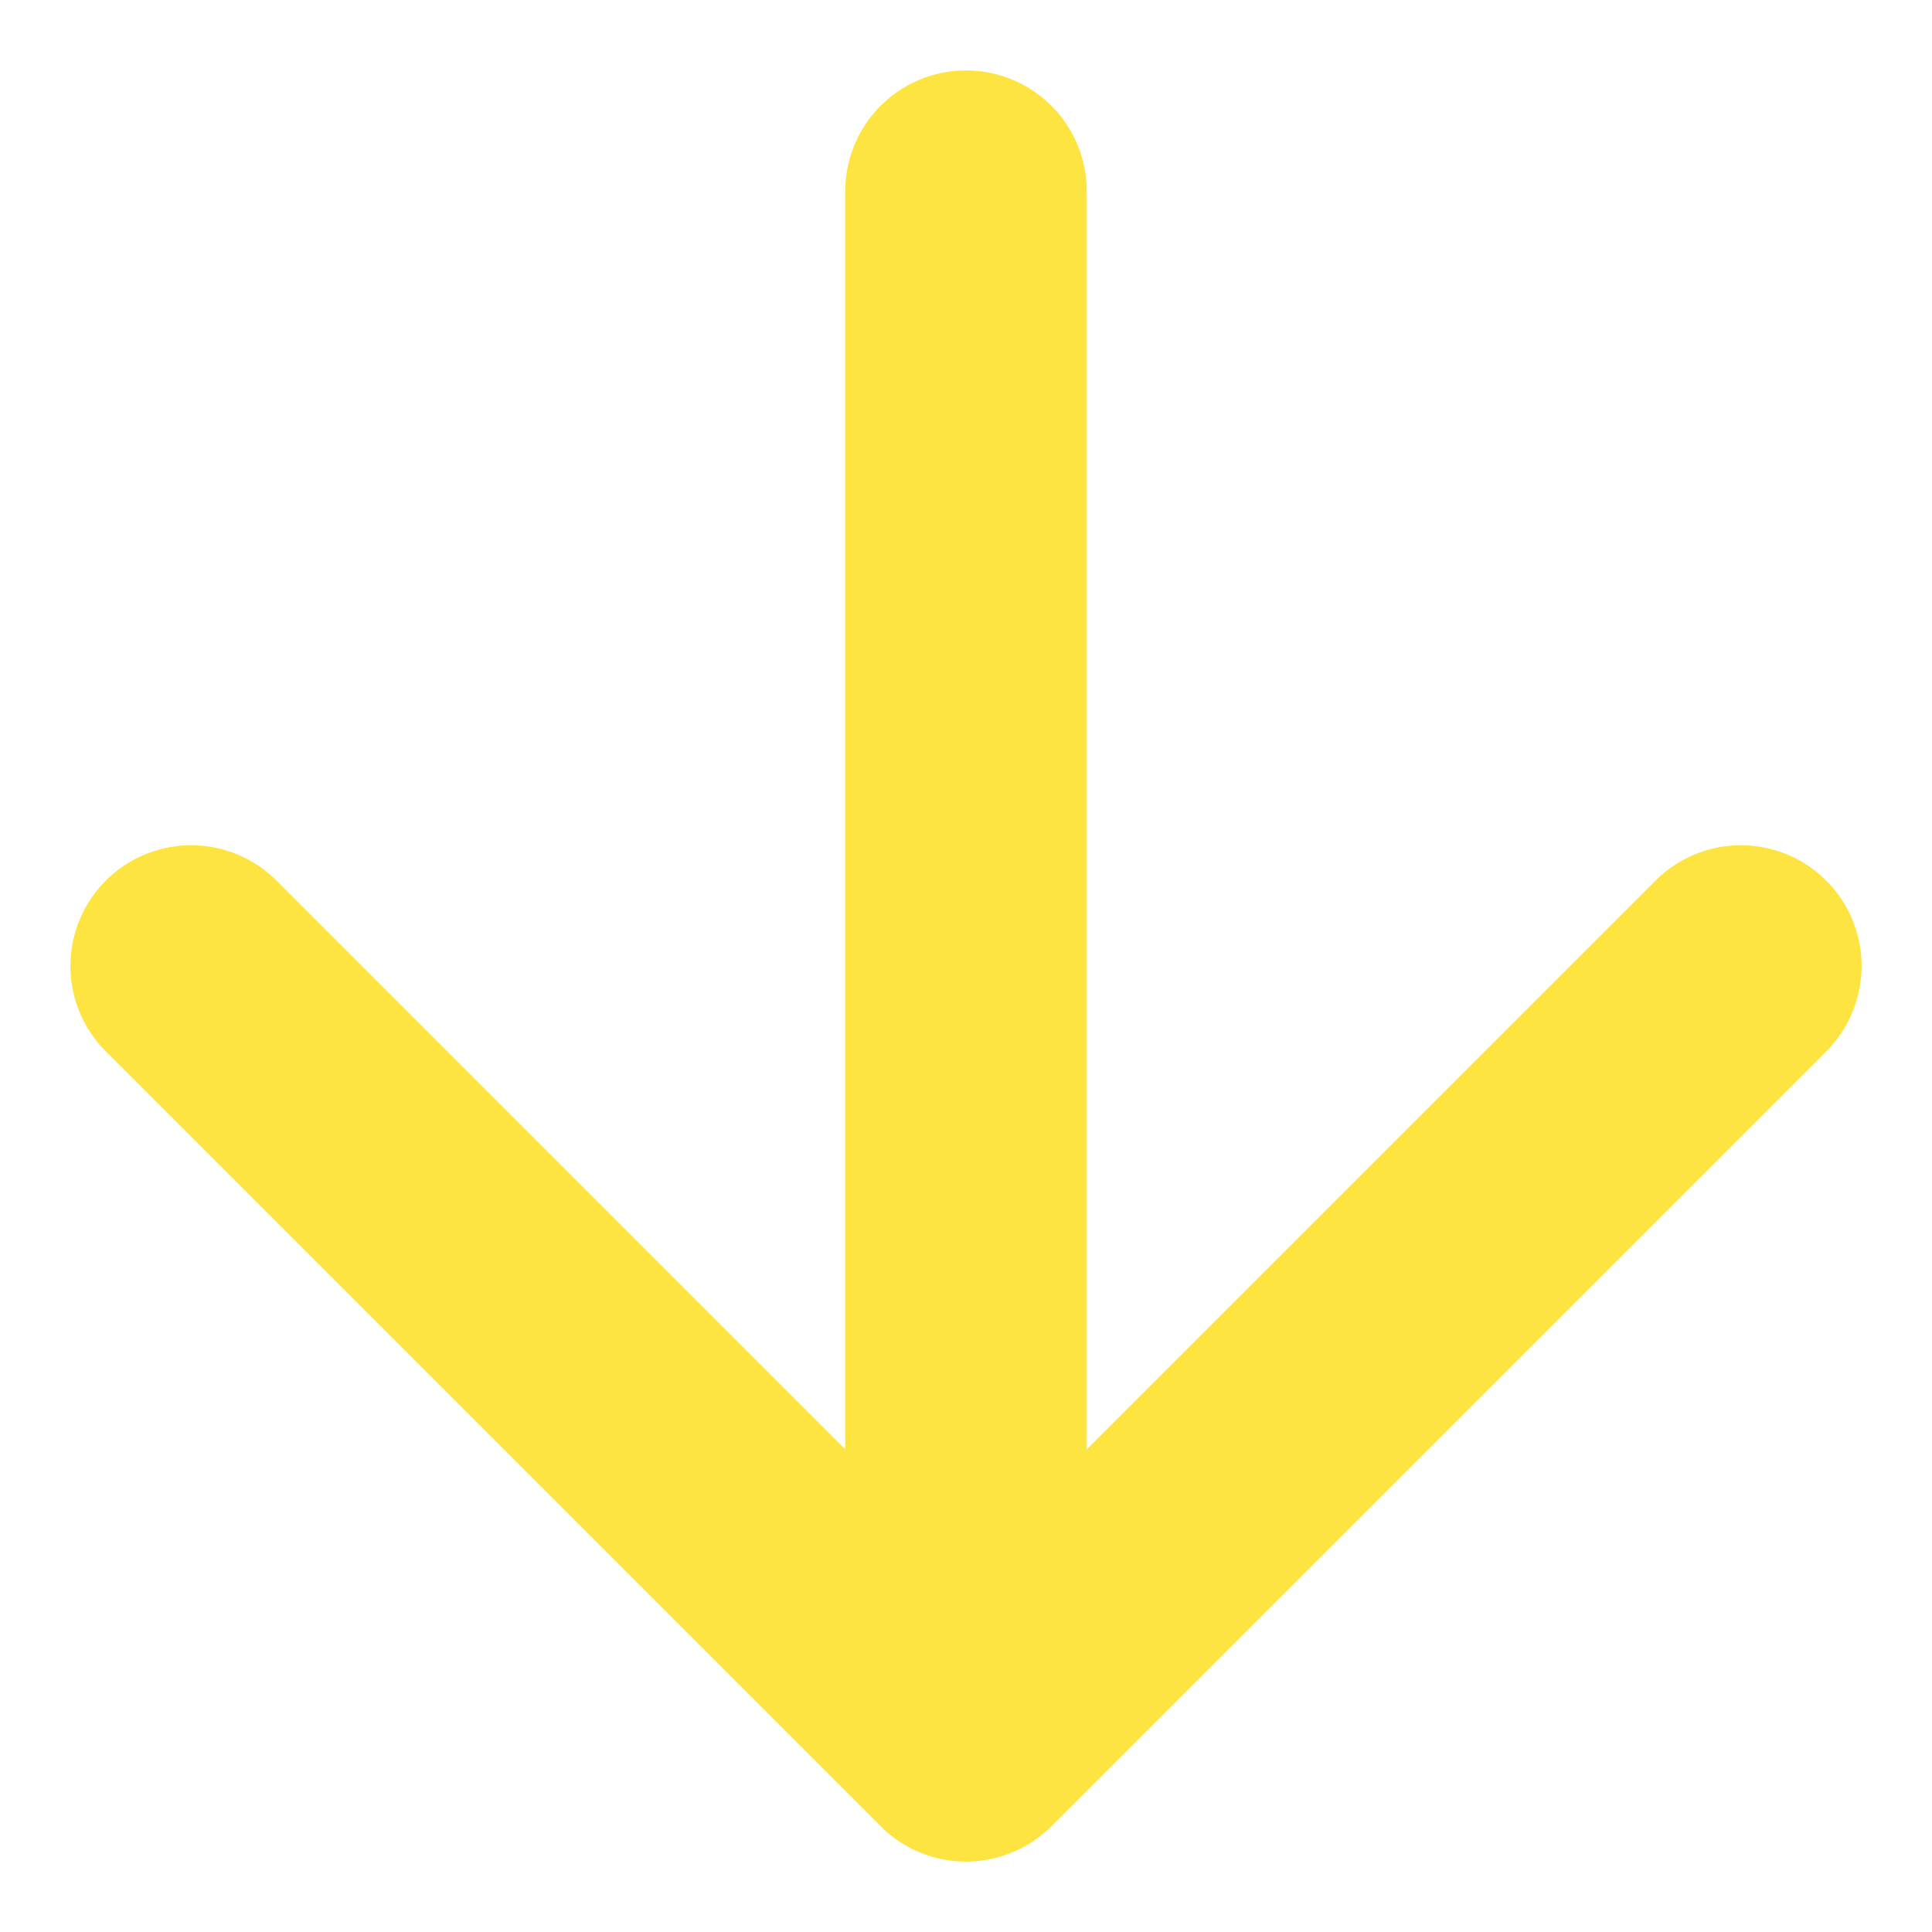 <svg width="16" height="16" viewBox="0 0 16 16" fill="none" xmlns="http://www.w3.org/2000/svg">
<path d="M8 1.583L8 14.417M8 14.417L14.417 8M8 14.417L1.583 8" stroke="#FEE440" stroke-width="2" stroke-linecap="round" stroke-linejoin="round"/>
</svg>
